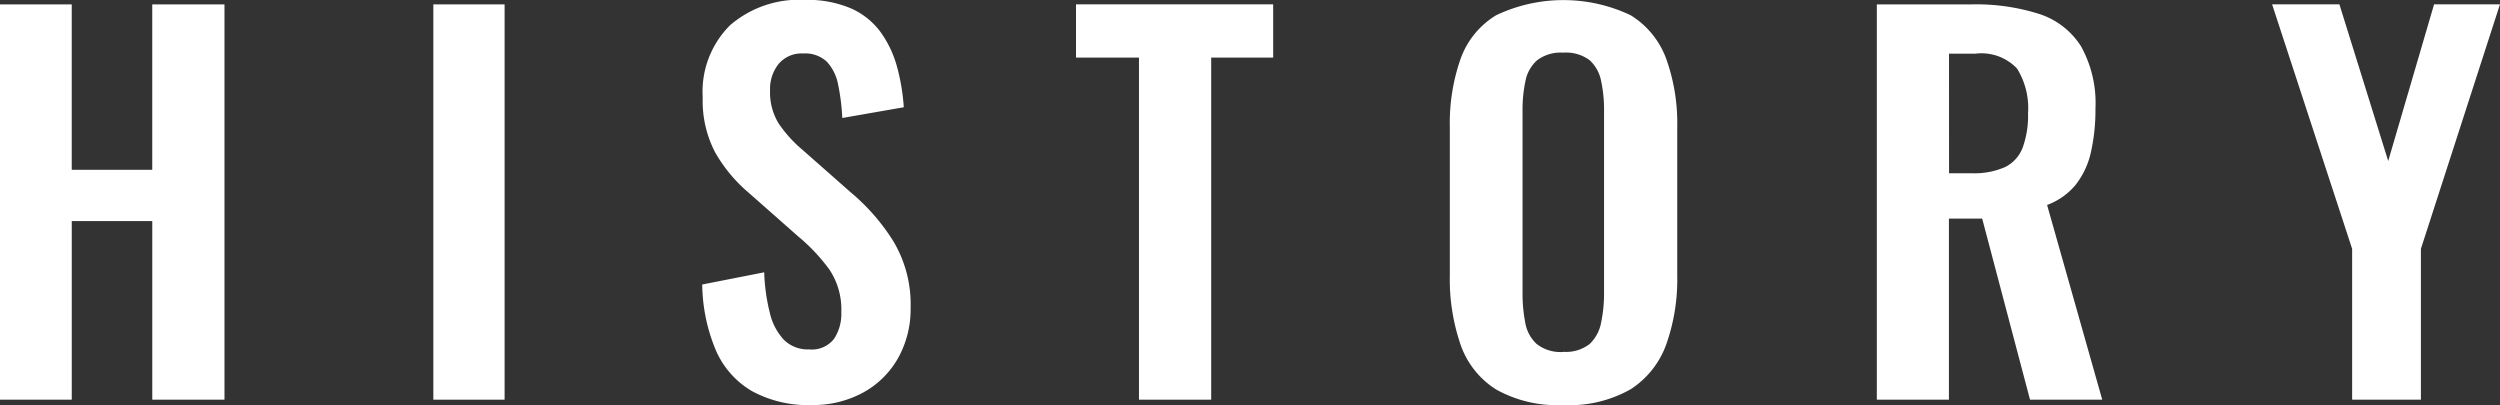 <svg height="18.26" viewBox="0 0 112.705 18.26" width="112.705" xmlns="http://www.w3.org/2000/svg"><rect x="0" y="0" width="112.705" height="18.26" fill="#333333" stroke="none"/><g fill="#fff" transform="translate(-380.935 -393.733)"><path d="m380.935 411.751v-17.82h3.234v7.458h3.63v-7.458h3.256v17.82h-3.255v-8.051h-3.63v8.052z"/><path d="m400.471 411.751v-17.82h3.212v17.82z"/><path d="m417.521 411.993a5.265 5.265 0 0 1 -2.684-.627 3.943 3.943 0 0 1 -1.628-1.837 7.88 7.88 0 0 1 -.616-2.97l2.794-.55a8.563 8.563 0 0 0 .253 1.826 2.639 2.639 0 0 0 .638 1.221 1.531 1.531 0 0 0 1.133.429 1.27 1.27 0 0 0 1.122-.473 2.047 2.047 0 0 0 .33-1.2 3.244 3.244 0 0 0 -.528-1.914 8.259 8.259 0 0 0 -1.408-1.5l-2.244-1.98a6.747 6.747 0 0 1 -1.507-1.815 5 5 0 0 1 -.561-2.475 4.222 4.222 0 0 1 1.232-3.256 4.755 4.755 0 0 1 3.366-1.144 4.992 4.992 0 0 1 2.09.385 3.326 3.326 0 0 1 1.331 1.067 4.833 4.833 0 0 1 .737 1.551 9.175 9.175 0 0 1 .308 1.837l-2.772.484a9.576 9.576 0 0 0 -.187-1.5 2.084 2.084 0 0 0 -.506-1.034 1.423 1.423 0 0 0 -1.067-.374 1.347 1.347 0 0 0 -1.111.473 1.8 1.8 0 0 0 -.385 1.177 2.7 2.7 0 0 0 .374 1.485 5.76 5.76 0 0 0 1.078 1.2l2.222 1.958a9.233 9.233 0 0 1 1.881 2.167 5.53 5.53 0 0 1 .781 3 4.515 4.515 0 0 1 -.561 2.266 4.022 4.022 0 0 1 -1.562 1.551 4.718 4.718 0 0 1 -2.343.572z"/><path d="m432.282 411.751v-15.422h-2.838v-2.4h8.888v2.4h-2.794v15.422z"/><path d="m451.4 411.993a5.628 5.628 0 0 1 -3.014-.7 3.886 3.886 0 0 1 -1.606-2.024 9.069 9.069 0 0 1 -.484-3.124v-6.666a8.792 8.792 0 0 1 .484-3.091 3.789 3.789 0 0 1 1.606-1.969 7.074 7.074 0 0 1 6.061 0 3.866 3.866 0 0 1 1.606 1.969 8.622 8.622 0 0 1 .495 3.091v6.688a8.733 8.733 0 0 1 -.495 3.091 4.024 4.024 0 0 1 -1.606 2.024 5.6 5.6 0 0 1 -3.047.711zm0-2.4a1.738 1.738 0 0 0 1.2-.352 1.779 1.779 0 0 0 .517-.968 6.4 6.4 0 0 0 .132-1.342v-8.206a6.207 6.207 0 0 0 -.132-1.342 1.706 1.706 0 0 0 -.517-.935 1.775 1.775 0 0 0 -1.2-.341 1.745 1.745 0 0 0 -1.166.341 1.671 1.671 0 0 0 -.528.935 6.209 6.209 0 0 0 -.132 1.342v8.206a6.938 6.938 0 0 0 .121 1.342 1.689 1.689 0 0 0 .517.968 1.745 1.745 0 0 0 1.188.359z"/><path d="m465.546 411.751v-17.82h4.268a9.414 9.414 0 0 1 3.047.429 3.506 3.506 0 0 1 1.892 1.463 5.273 5.273 0 0 1 .649 2.816 8.637 8.637 0 0 1 -.2 1.936 3.687 3.687 0 0 1 -.671 1.463 3.028 3.028 0 0 1 -1.309.935l2.486 8.778h-3.256l-2.156-8.162h-1.5v8.162zm3.256-10.208h1.012a3.451 3.451 0 0 0 1.507-.275 1.609 1.609 0 0 0 .8-.88 4.227 4.227 0 0 0 .242-1.551 3.378 3.378 0 0 0 -.495-2.013 2.213 2.213 0 0 0 -1.881-.671h-1.187z"/><path d="m486.974 411.751v-6.8l-3.608-11.022h3.034l2.2 7.062 2.068-7.062h2.97l-3.564 11.022v6.8z"/></g></svg>